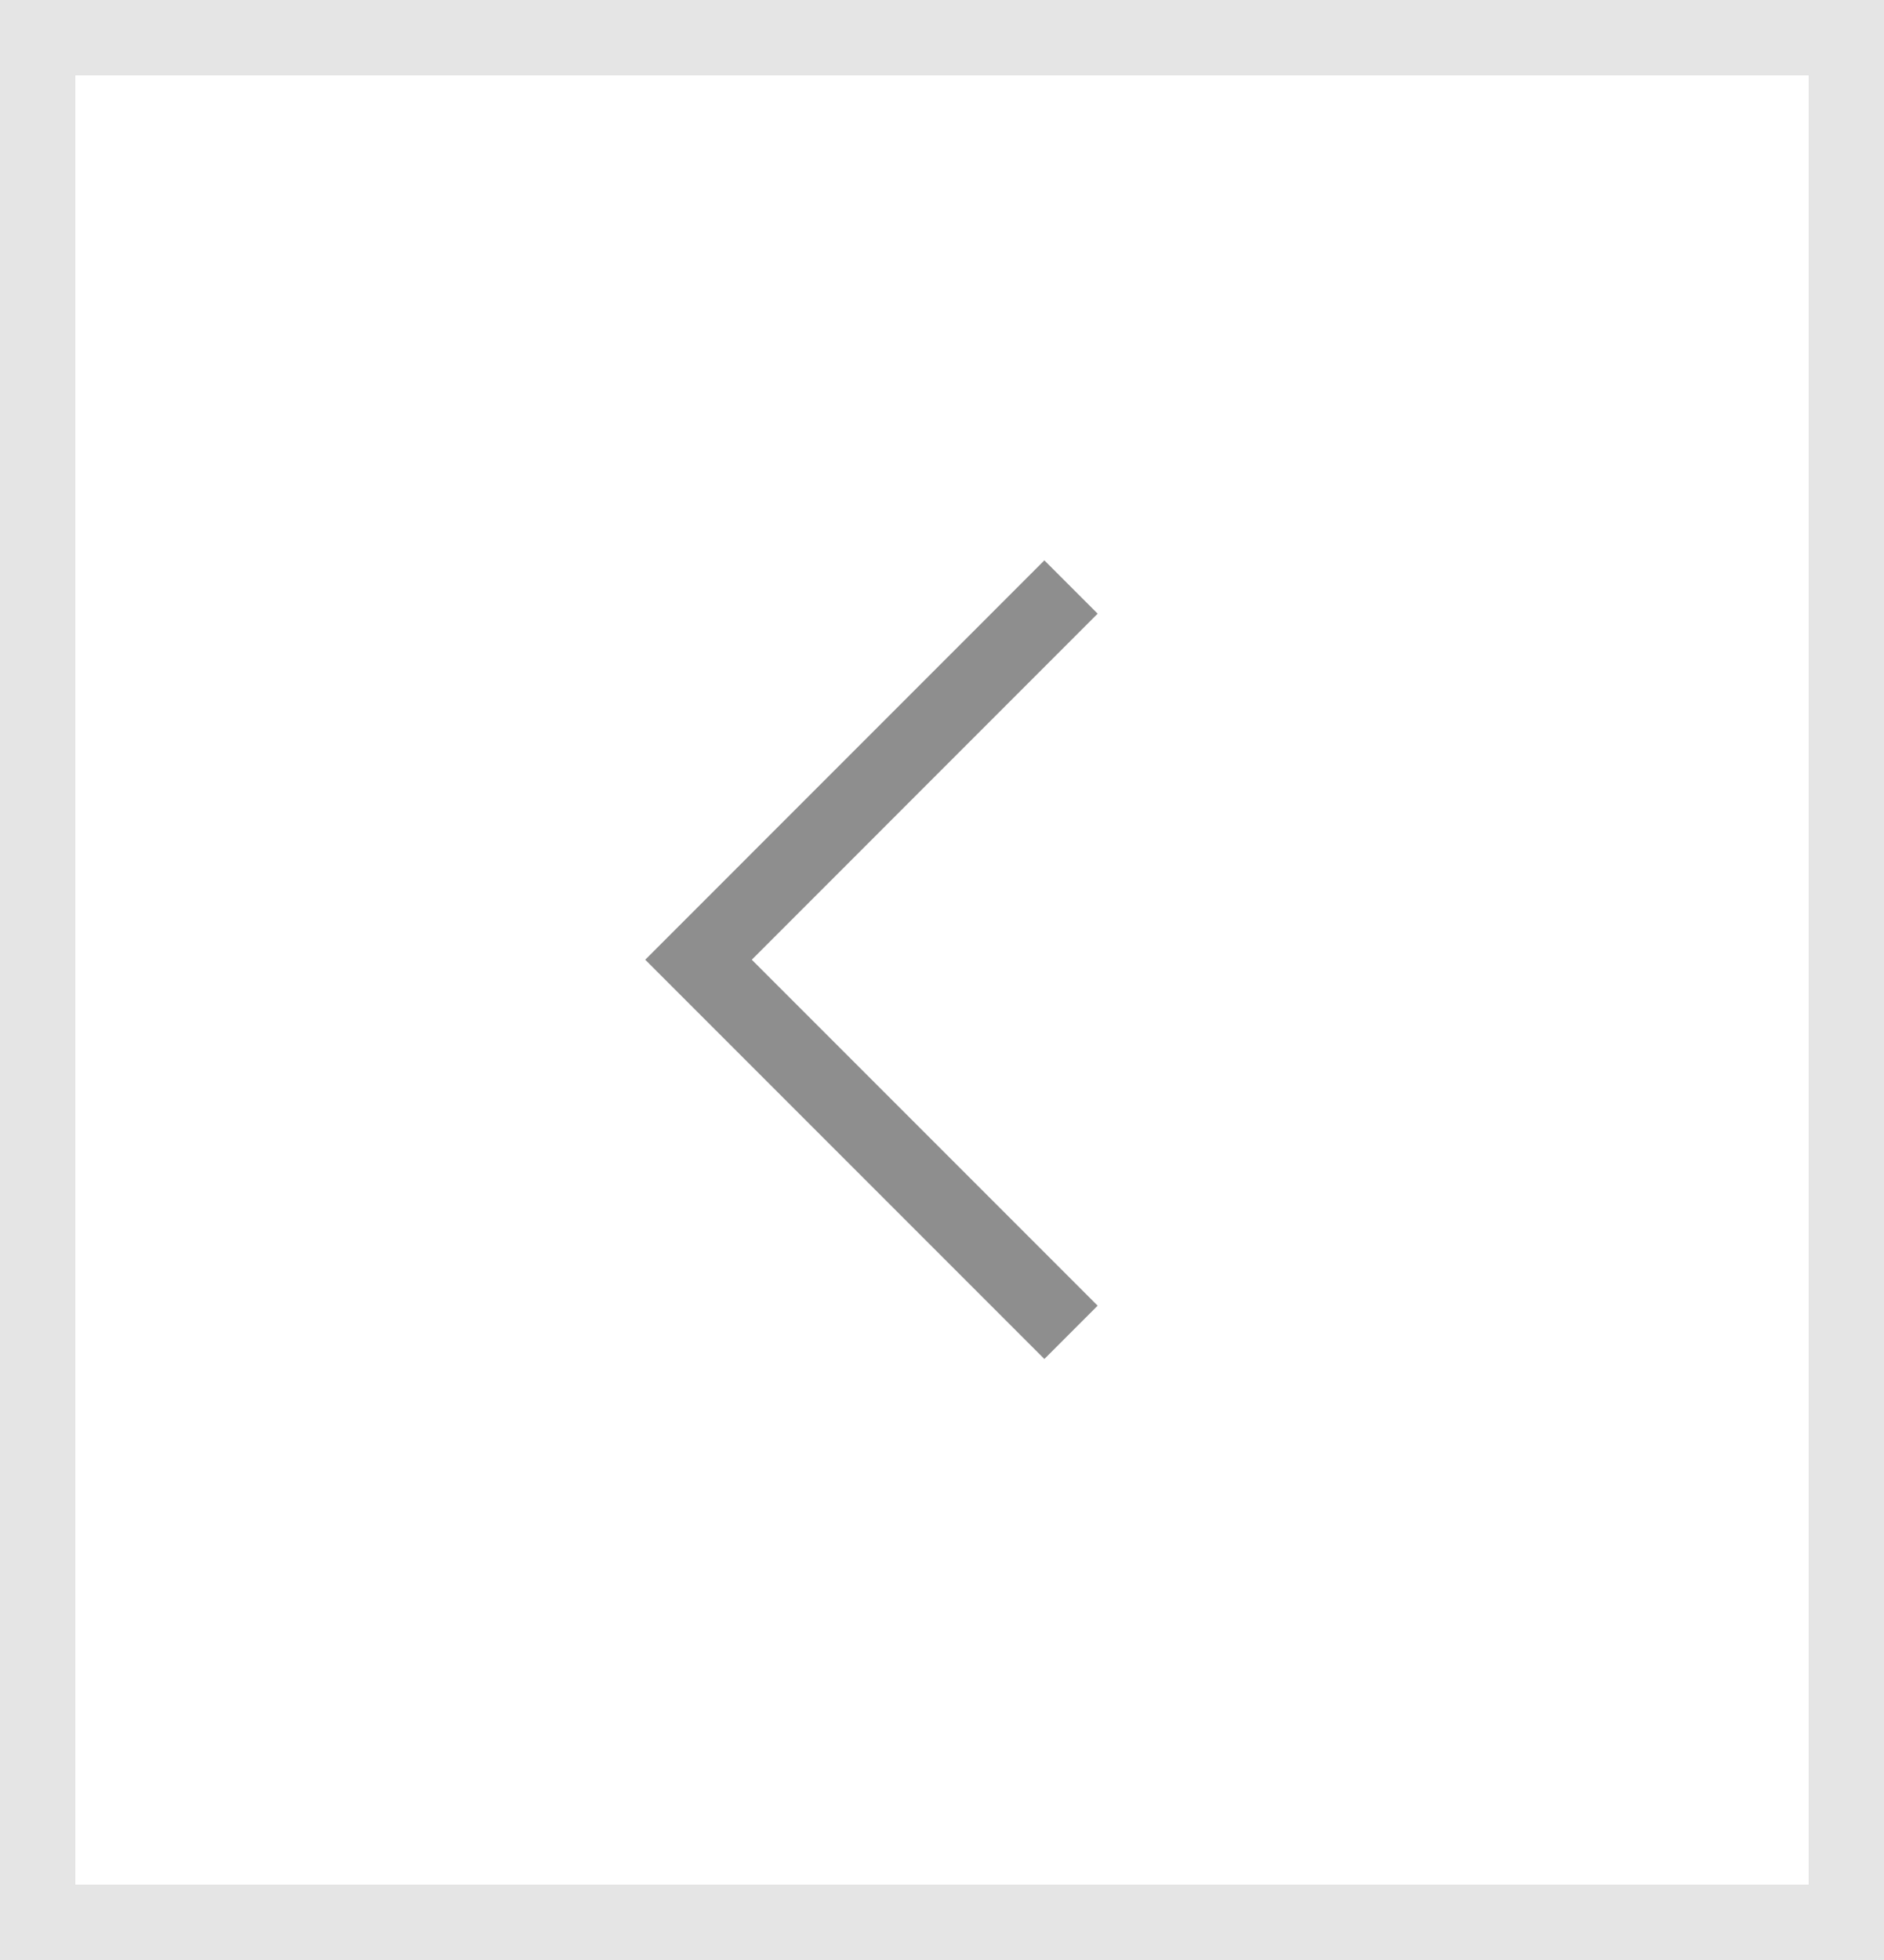 <svg xmlns="http://www.w3.org/2000/svg" width="25" height="26" viewBox="0 0 25 26">
  <g id="btn_pre" transform="translate(-1094 -909)">
    <g id="사각형_859" data-name="사각형 859" transform="translate(1094 909)" fill="none" stroke="#e5e5e5" stroke-width="1">
      <rect width="25" height="26" stroke="none"/>
      <rect x="0.5" y="0.5" width="24" height="25" fill="none"/>
    </g>
    <path id="패스_8249" data-name="패스 8249" d="M0,0,4.943,4.943,0,9.887" transform="translate(1108.212 926.674) rotate(180)" fill="none" stroke="#8e8e8e" stroke-width="1"/>
  </g>
</svg>
